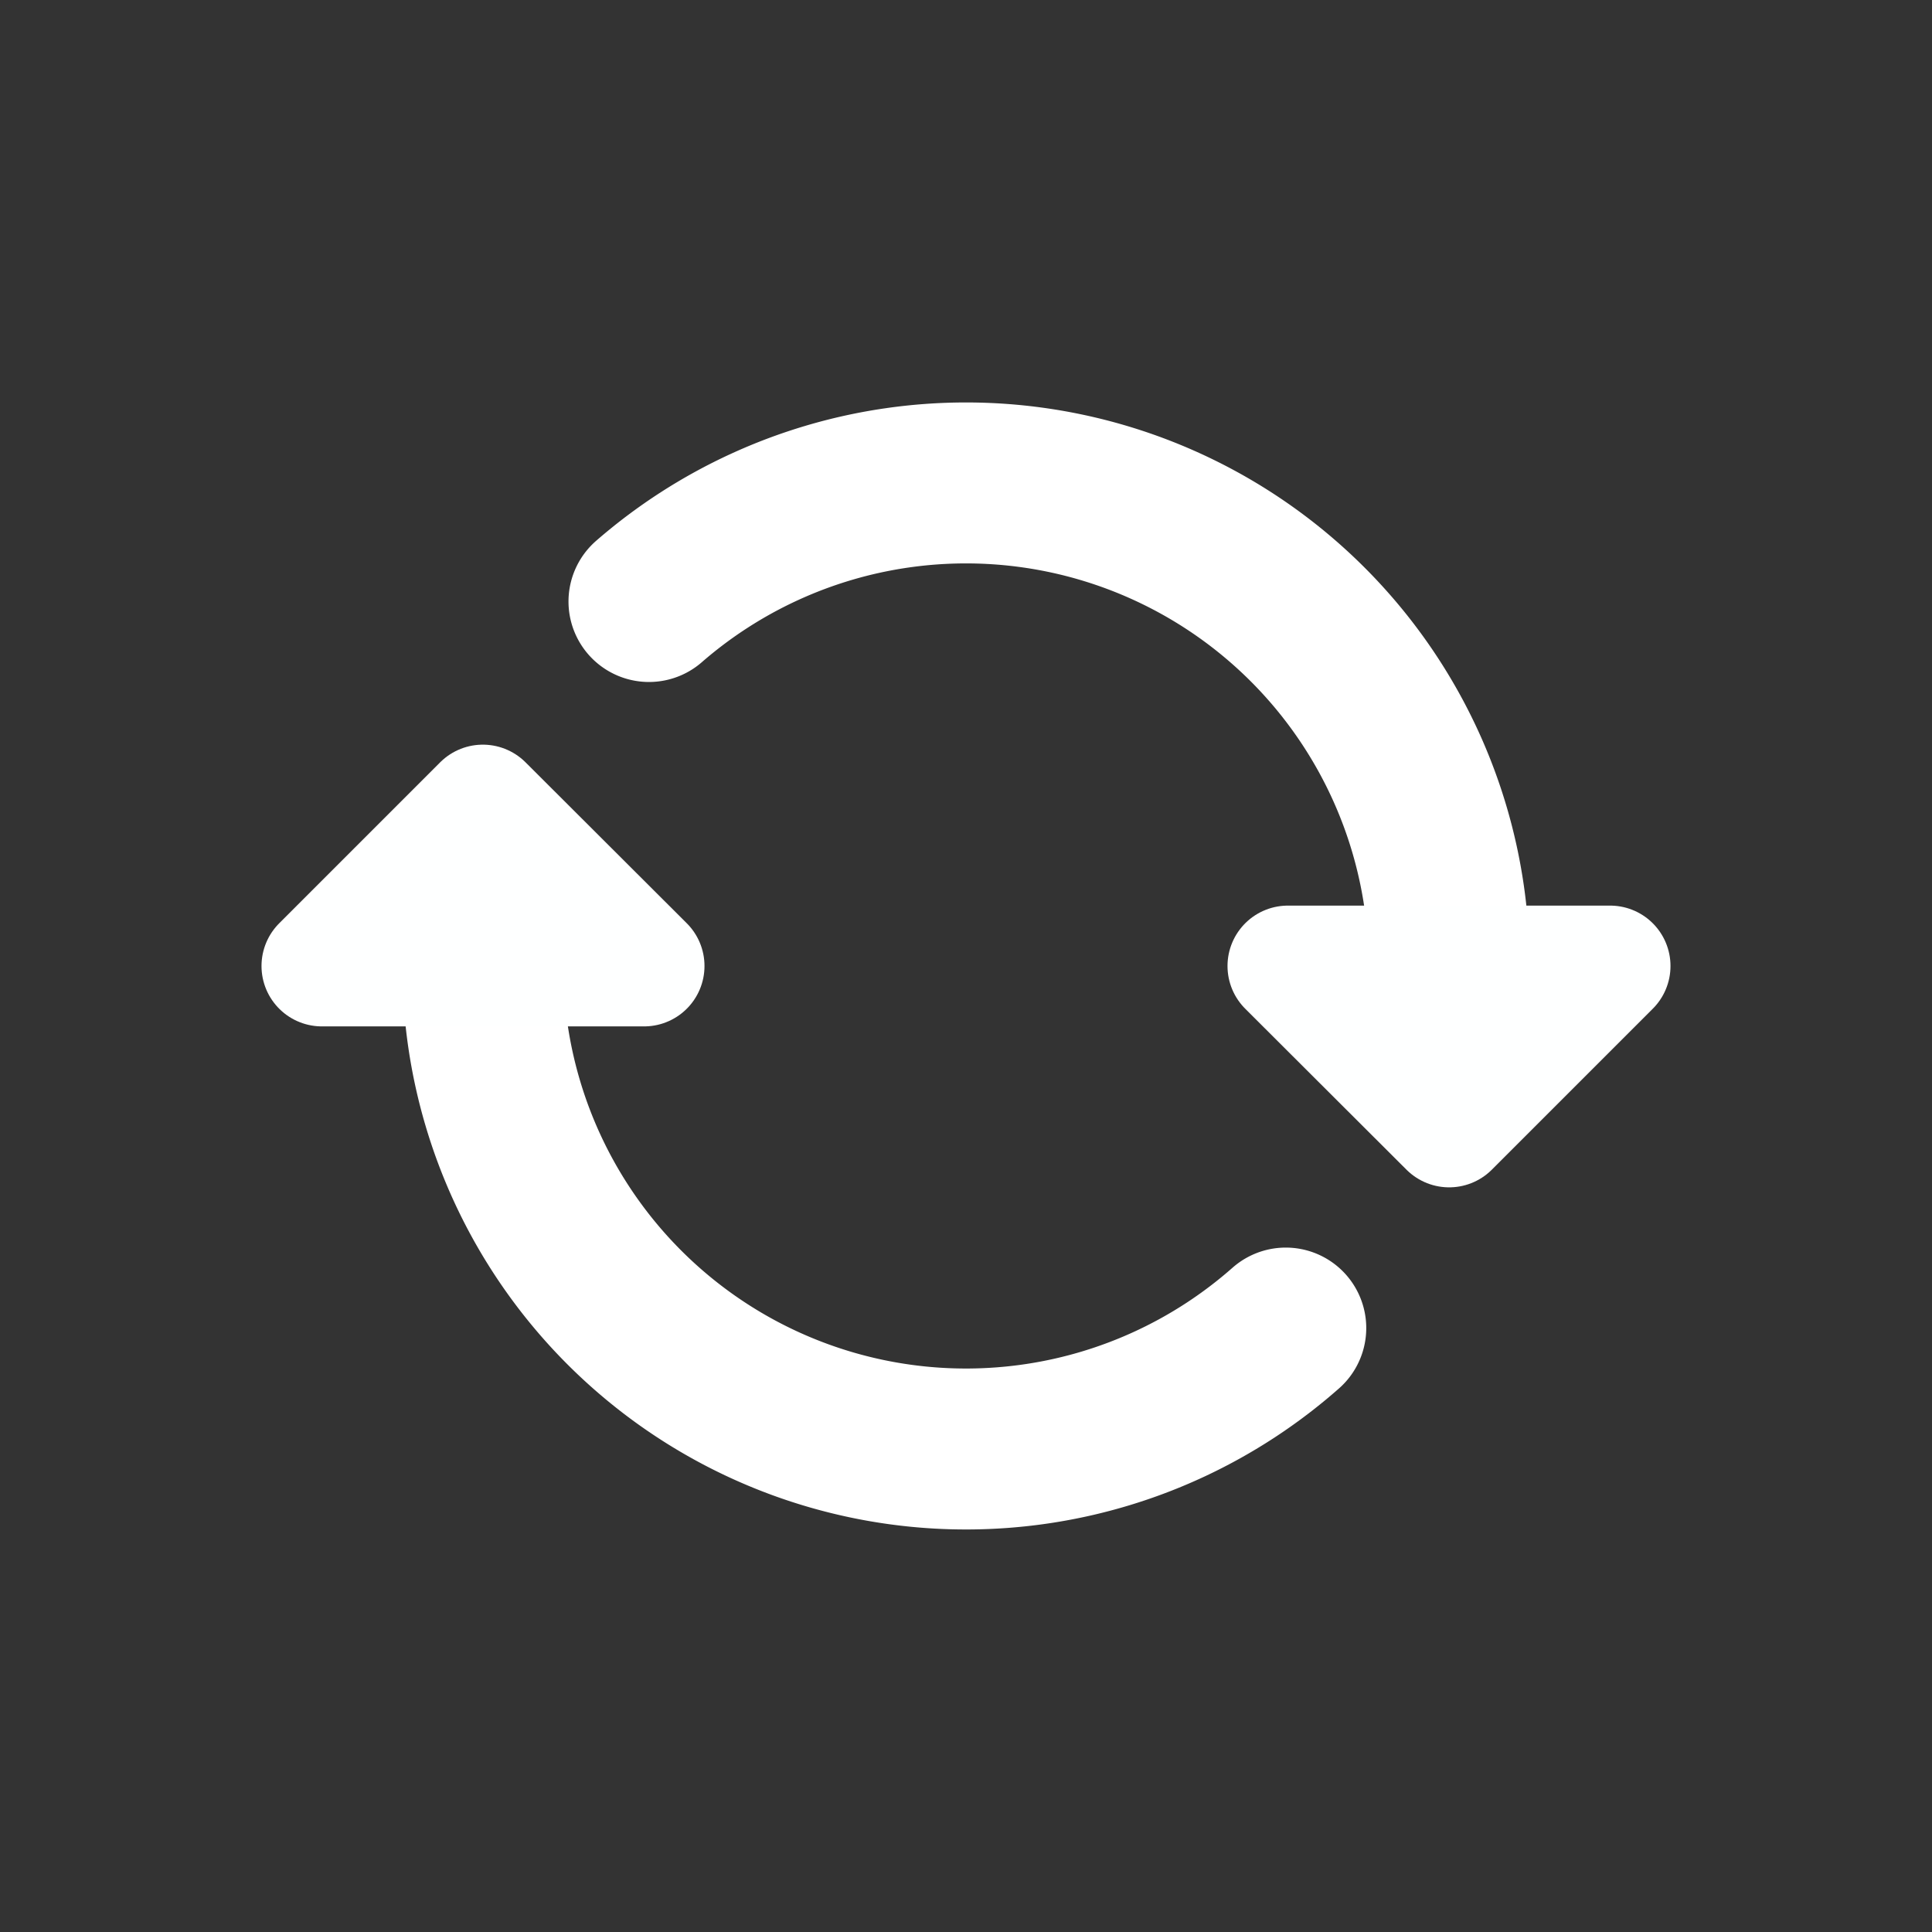 <?xml version="1.0" encoding="UTF-8" standalone="no"?>
<svg
   xmlns:dc="http://purl.org/dc/elements/1.1/"
   xmlns:cc="http://creativecommons.org/ns#"
   xmlns:rdf="http://www.w3.org/1999/02/22-rdf-syntax-ns#"
   xmlns:svg="http://www.w3.org/2000/svg"
   xmlns="http://www.w3.org/2000/svg"
   xmlns:sodipodi="http://sodipodi.sourceforge.net/DTD/sodipodi-0.dtd"
   xmlns:inkscape="http://www.inkscape.org/namespaces/inkscape"
   inkscape:export-ydpi="96"
   inkscape:export-xdpi="96"
   inkscape:export-filename="/home/entity/github/Pixelorama/assets/graphics/vector_themes/timeline/loop.png"
   width="24"
   height="24"
   viewBox="0 0 6.35 6.35"
   version="1.1"
   id="svg8"
   inkscape:version="1.0 (4035a4f, 2020-05-01)"
   sodipodi:docname="loop.svg">
  <rect x="0" y="0" width="6.35" height="6.35" fill="#333333" stroke="none"/>
  <defs
     id="defs2" />
  <sodipodi:namedview
     inkscape:snap-object-midpoints="true"
     inkscape:bbox-nodes="false"
     inkscape:object-nodes="true"
     inkscape:object-paths="false"
     inkscape:snap-smooth-nodes="false"
     inkscape:snap-bbox="true"
     inkscape:snap-nodes="true"
     id="base"
     pagecolor="#353535"
     bordercolor="#666666"
     borderopacity="1.0"
     inkscape:pageopacity="0"
     inkscape:pageshadow="2"
     inkscape:zoom="32"
     inkscape:cx="12.663002"
     inkscape:cy="12.03017"
     inkscape:document-units="px"
     inkscape:current-layer="layer1"
     inkscape:document-rotation="0"
     showgrid="true"
     units="px"
     inkscape:pagecheckerboard="true"
     inkscape:window-width="1920"
     inkscape:window-height="1007"
     inkscape:window-x="1440"
     inkscape:window-y="0"
     inkscape:window-maximized="1">
    <inkscape:grid
       type="xygrid"
       id="grid833"
       empspacing="4" />
  </sodipodi:namedview>
  <g
     inkscape:label="Layer 1"
     inkscape:groupmode="layer"
     id="layer1">
    <path
       transform="scale(-1,1)"
       sodipodi:arc-type="arc"
       sodipodi:open="true"
       sodipodi:end="2.294406"
       sodipodi:start="0"
       sodipodi:ry="1.5875002"
       sodipodi:rx="1.5875002"
       sodipodi:cy="3.1750002"
       sodipodi:cx="-3.1749997"
       sodipodi:type="arc"
       id="path913"
       style="opacity:0.999;fill:none;fill-opacity:1;stroke:#ffffff;stroke-width:0.529;stroke-linecap:round;stroke-linejoin:round;stroke-miterlimit:4;stroke-dasharray:none;stroke-opacity:1;paint-order:normal"
       d="m -1.587,3.175 a 1.588,1.588 0 0 1 -0.935,1.447 1.588,1.588 0 0 1 -1.704,-0.257" />
    <path
       sodipodi:nodetypes="cccc"
       id="path915"
       d="M 2.117,3.175 1.587,2.646 1.058,3.175 Z"
       style="fill:#feffff;fill-opacity:1;stroke:#feffff;stroke-width:0.397;stroke-linecap:round;stroke-linejoin:round;stroke-miterlimit:4;stroke-dasharray:none;stroke-opacity:1" />
    <path
       transform="scale(1,-1)"
       style="opacity:0.999;fill:none;fill-opacity:1;stroke:#ffffff;stroke-width:0.529;stroke-linecap:round;stroke-linejoin:round;stroke-miterlimit:4;stroke-dasharray:none;stroke-opacity:1;paint-order:normal"
       id="path927"
       sodipodi:type="arc"
       sodipodi:cx="3.1750002"
       sodipodi:cy="-3.1749997"
       sodipodi:rx="1.5875003"
       sodipodi:ry="1.5875003"
       sodipodi:start="0"
       sodipodi:end="2.2864735"
       sodipodi:open="true"
       sodipodi:arc-type="arc"
       d="M 4.763,-3.175 A 1.588,1.588 0 0 1 3.833,-1.73 1.588,1.588 0 0 1 2.133,-1.977" />
    <path
       style="fill:#feffff;fill-opacity:1;stroke:#feffff;stroke-width:0.397;stroke-linecap:round;stroke-linejoin:round;stroke-miterlimit:4;stroke-dasharray:none;stroke-opacity:1"
       d="M 4.233,3.175 4.763,3.704 5.292,3.175 Z"
       id="path929"
       sodipodi:nodetypes="cccc" />
  </g>
</svg>

